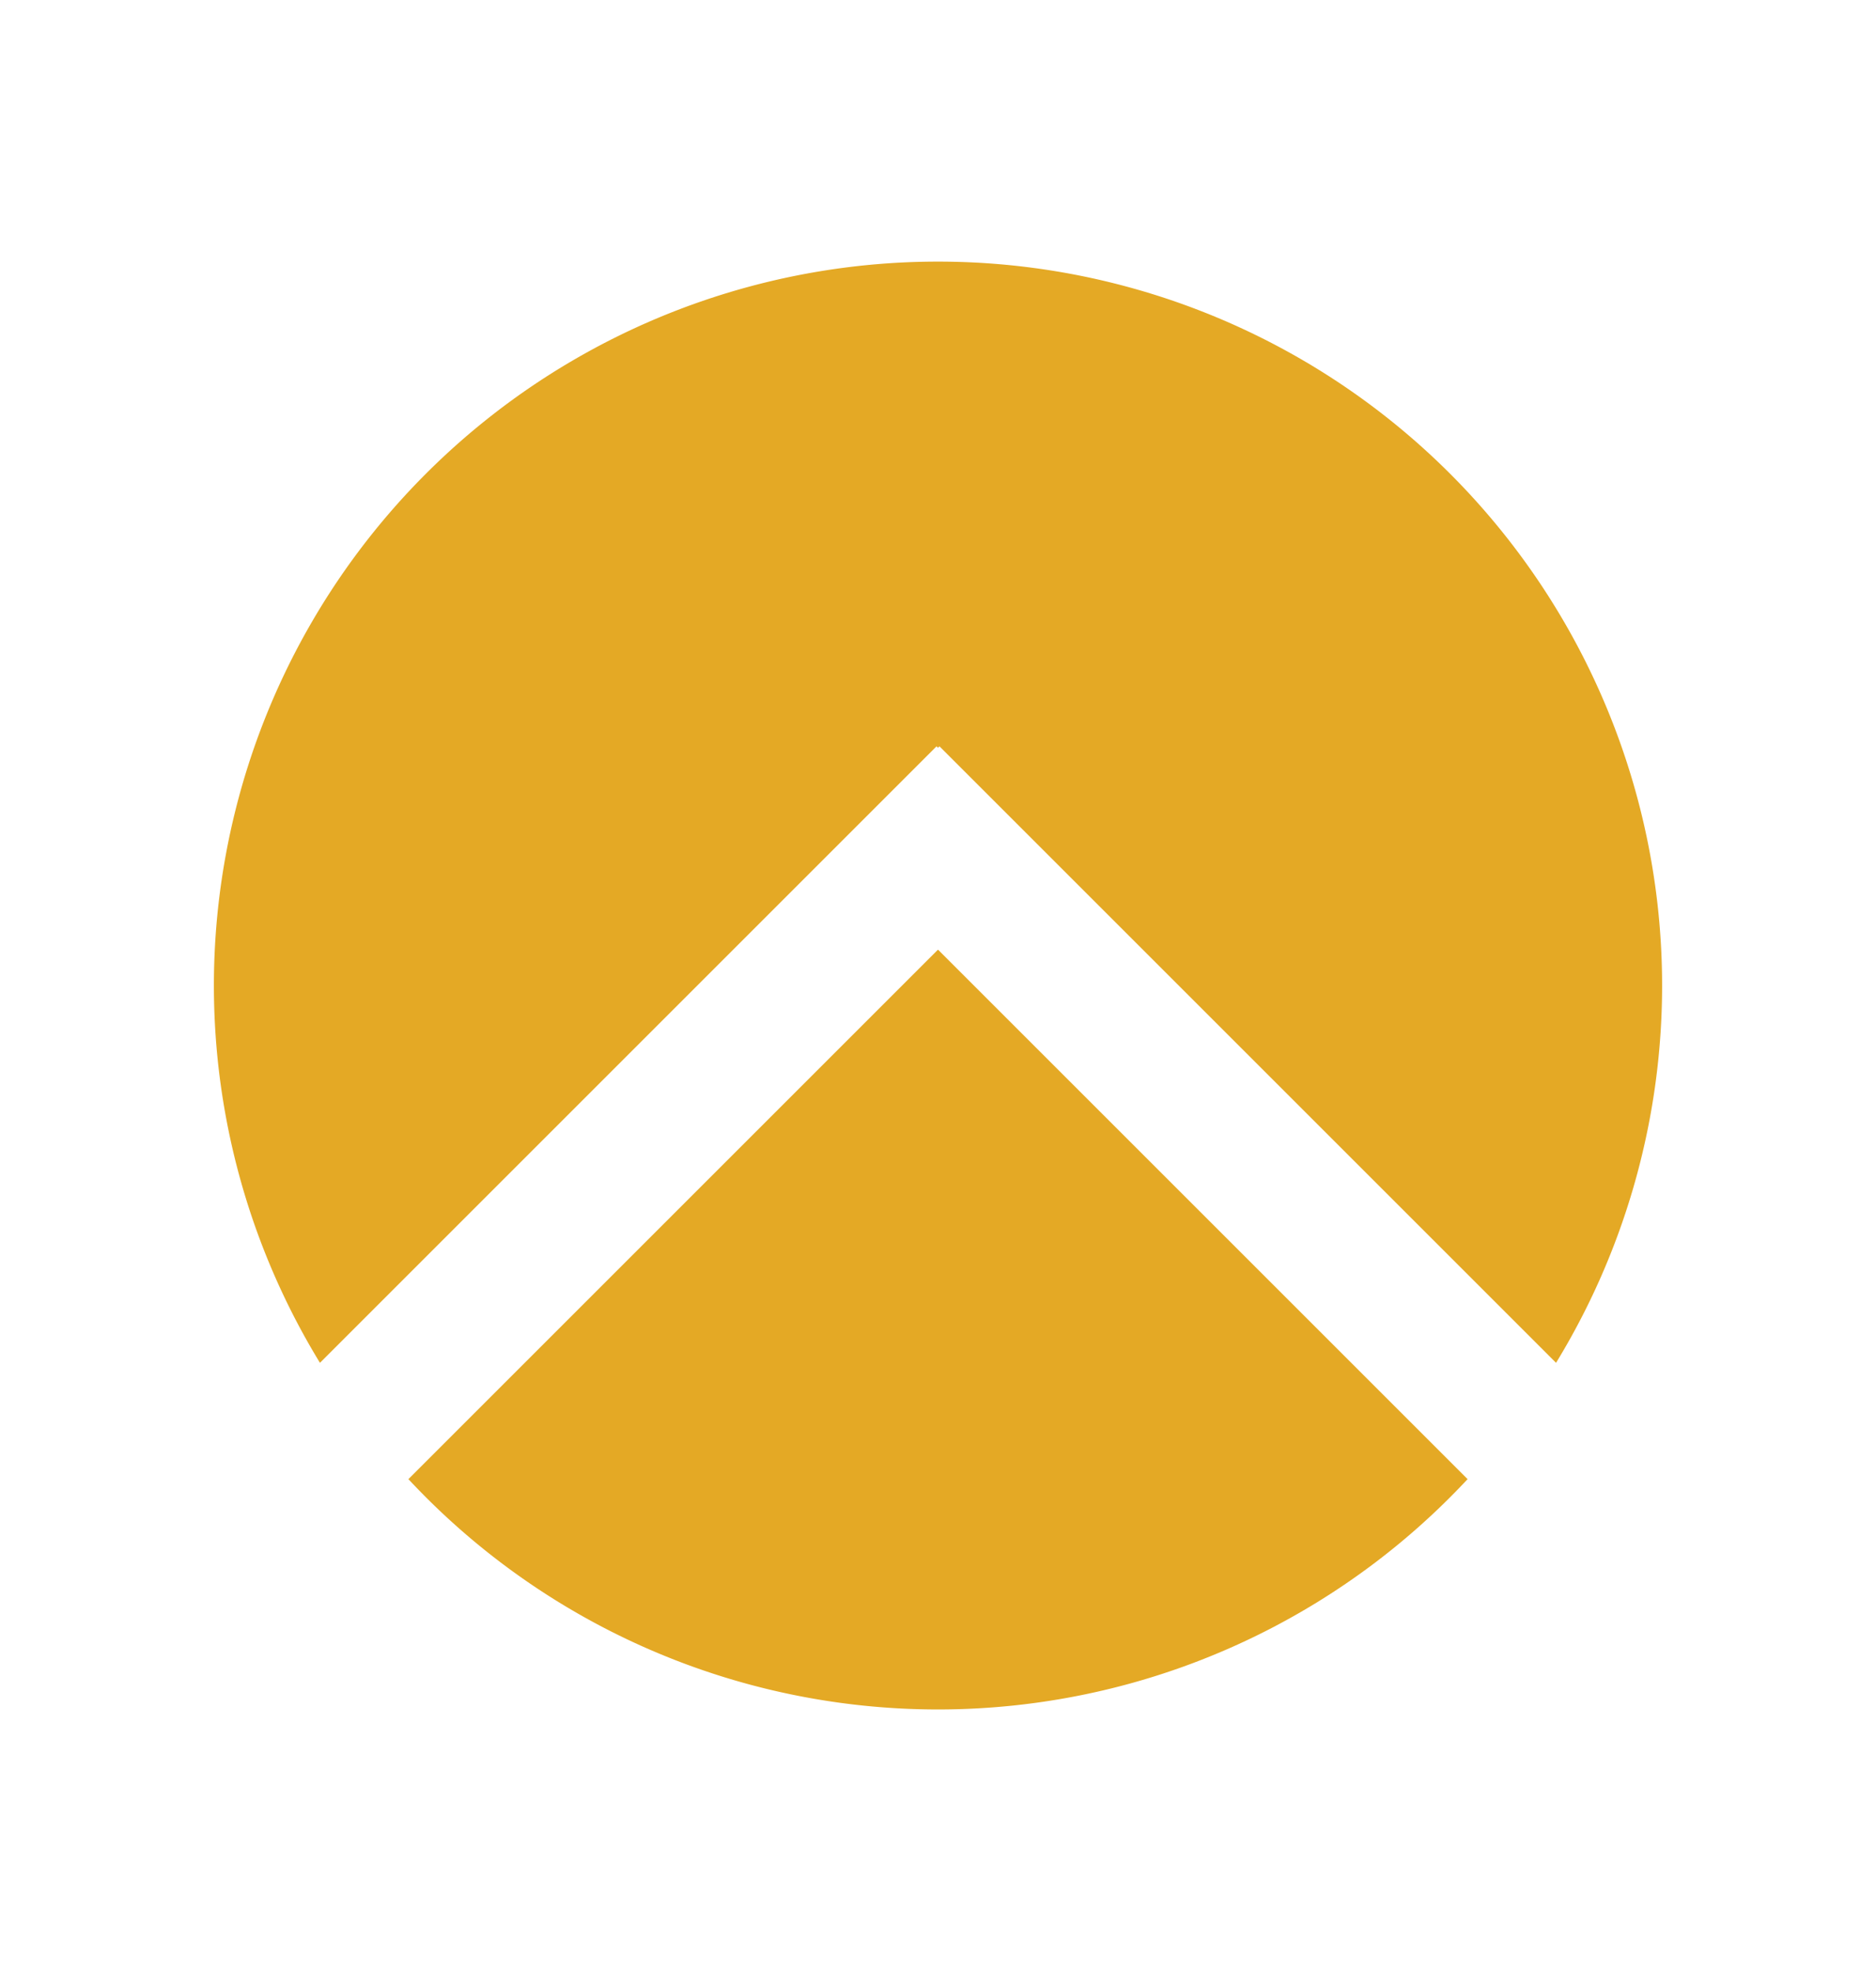<svg id="Layer_1" data-name="Layer 1" xmlns="http://www.w3.org/2000/svg" viewBox="0 0 461.68 485.11"><defs><style>.cls-1{fill:#e4a925;}</style></defs><title>icon-onesjsu-yellow</title><path class="cls-1" d="M230.48,183.7l.36.36.36-.36L382.94,335.44a178.2,178.2,0,1,0-304.2,0Z"/><path class="cls-1" d="M230.84,233.74,100.51,364.07a178.16,178.16,0,0,0,260.66,0Z"/></svg>